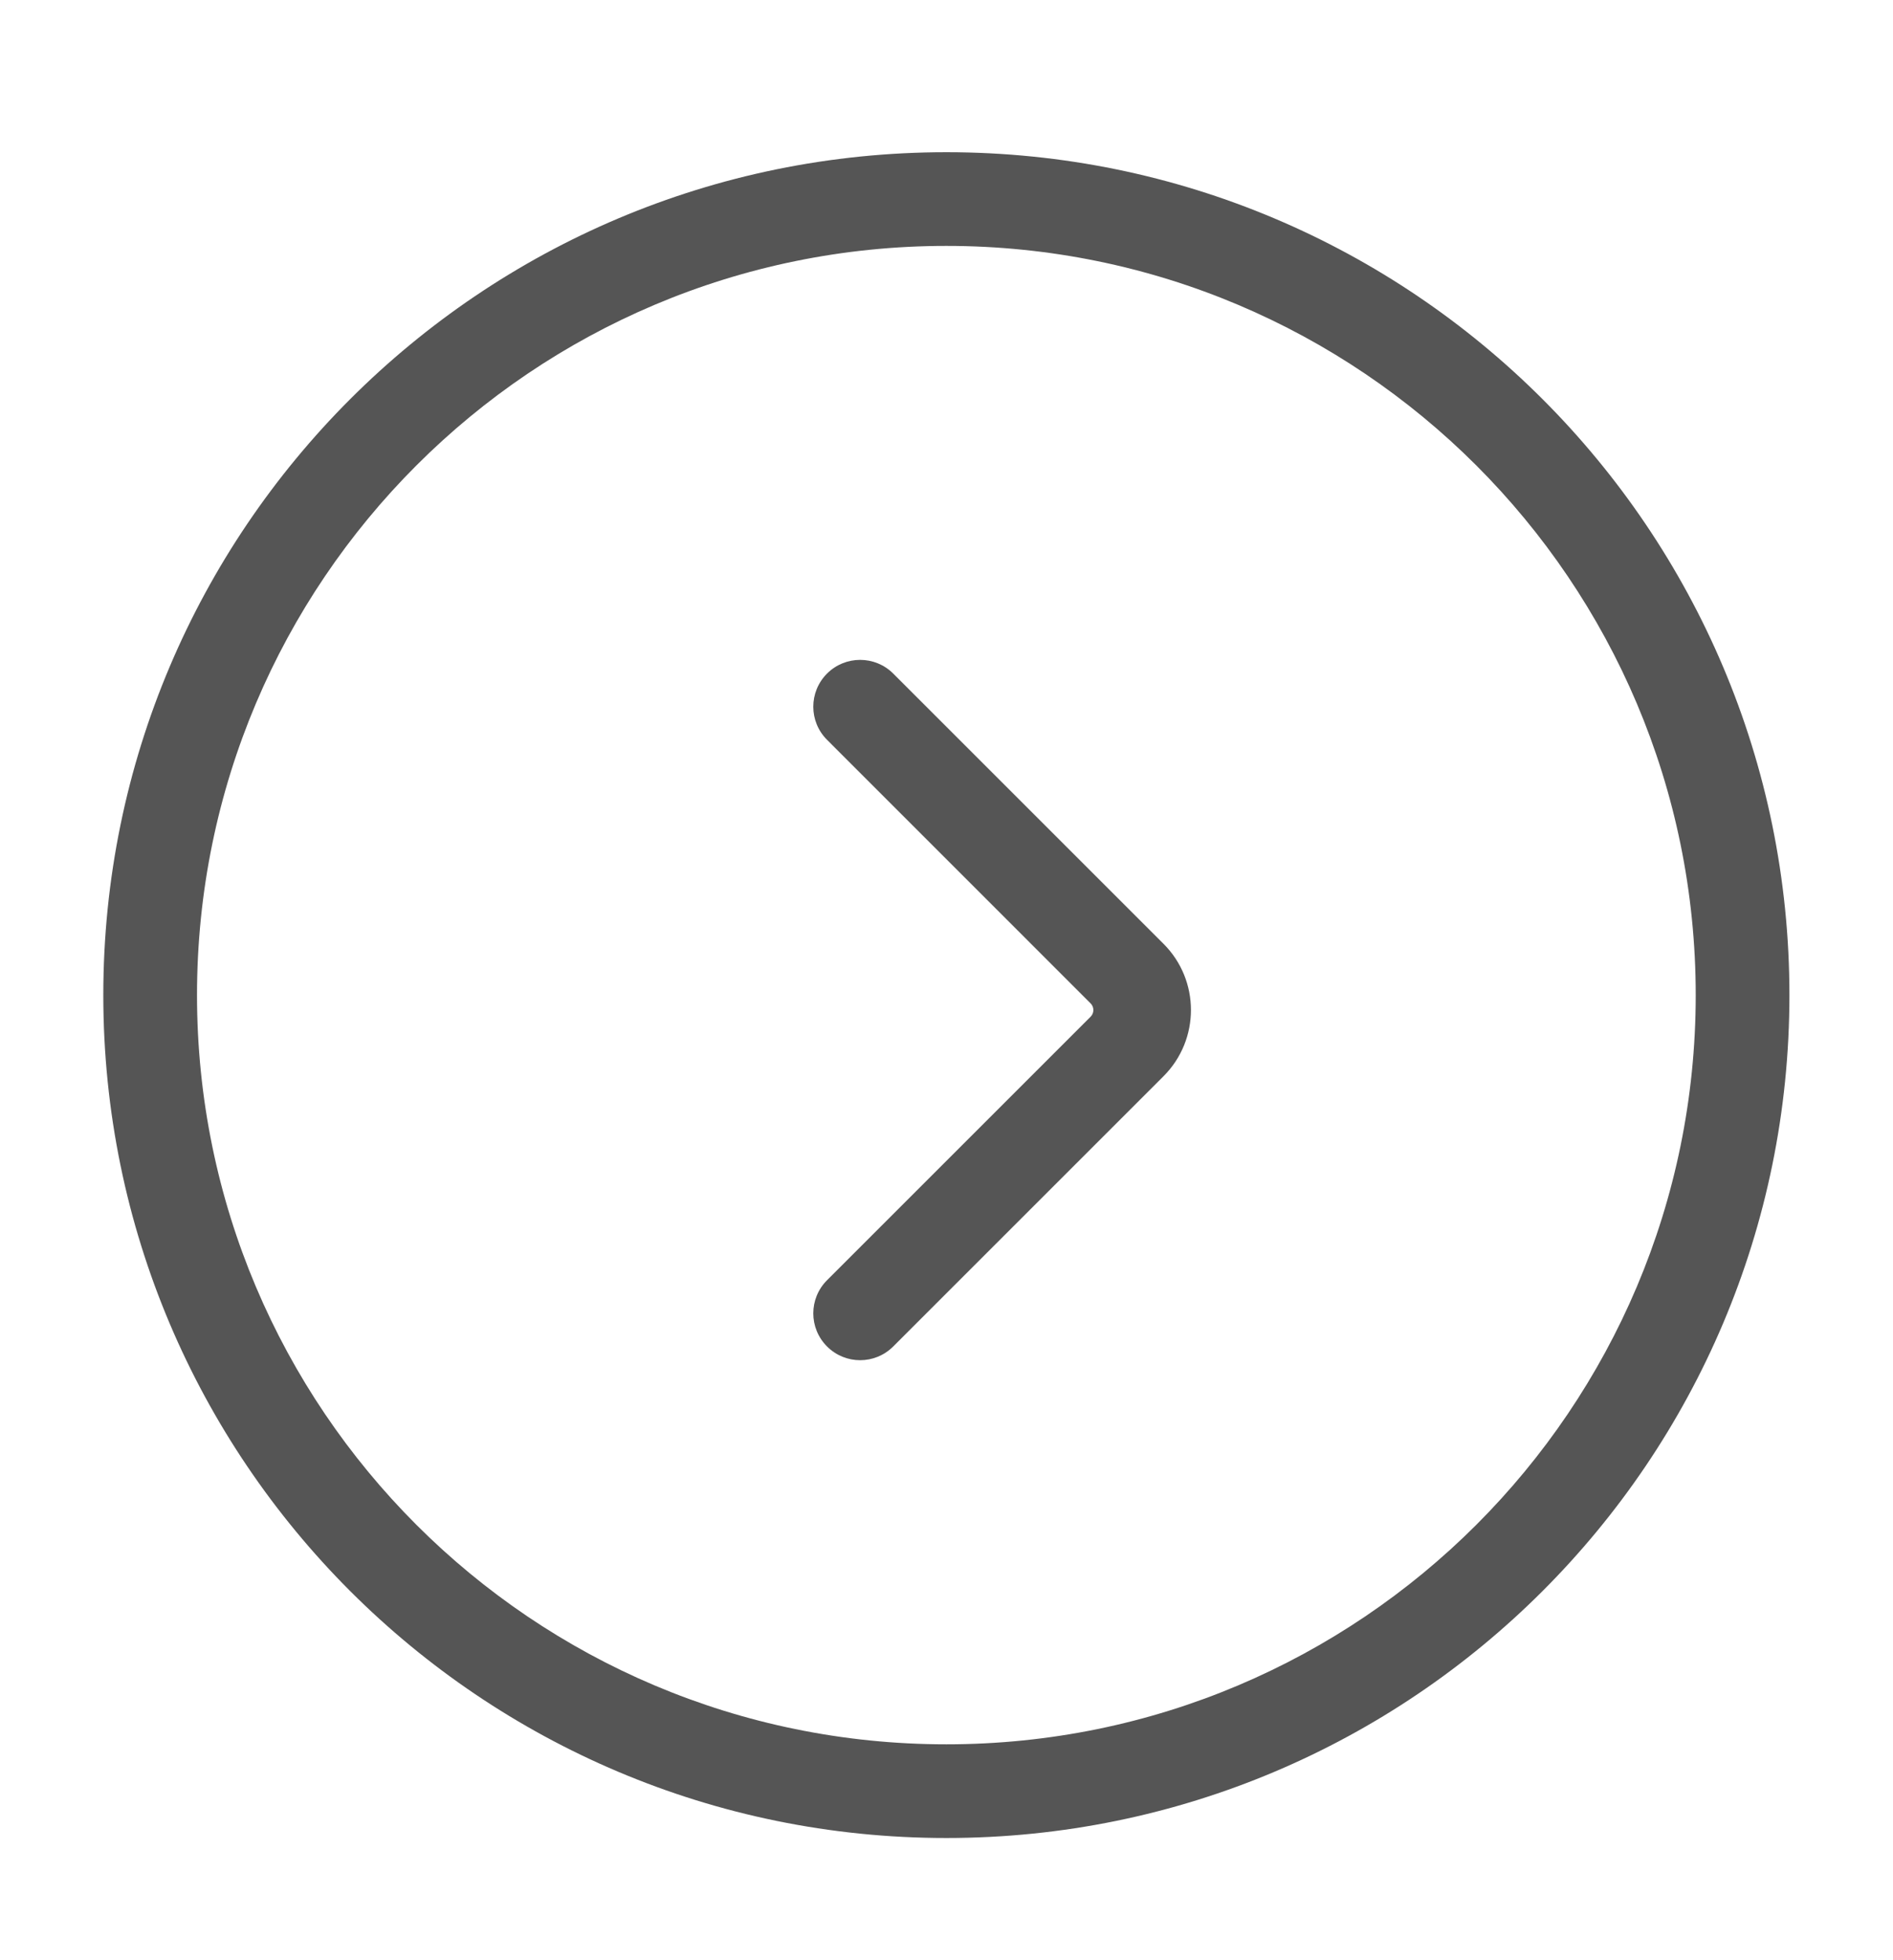 <svg width="28" height="29" viewBox="0 0 28 29" fill="none" xmlns="http://www.w3.org/2000/svg">
<path fill-rule="evenodd" clip-rule="evenodd" d="M25.082 14.722C25.082 20.844 20.119 25.806 13.998 25.806C7.876 25.806 2.914 20.844 2.914 14.722C2.914 8.601 7.876 3.638 13.998 3.638C20.119 3.638 25.082 8.601 25.082 14.722ZM26.468 14.722C26.468 21.609 20.885 27.192 13.998 27.192C7.111 27.192 1.528 21.609 1.528 14.722C1.528 7.835 7.111 2.252 13.998 2.252C20.885 2.252 26.468 7.835 26.468 14.722ZM13.212 9.965C12.942 9.695 12.503 9.695 12.233 9.965C11.962 10.236 11.962 10.675 12.233 10.945L16.132 14.845C16.186 14.899 16.186 14.987 16.132 15.041L12.233 18.94C11.962 19.211 11.962 19.649 12.233 19.92C12.503 20.191 12.942 20.191 13.212 19.92L17.21 15.922C17.751 15.381 17.751 14.504 17.21 13.963L13.212 9.965Z" fill="#555555"/>
</svg>
